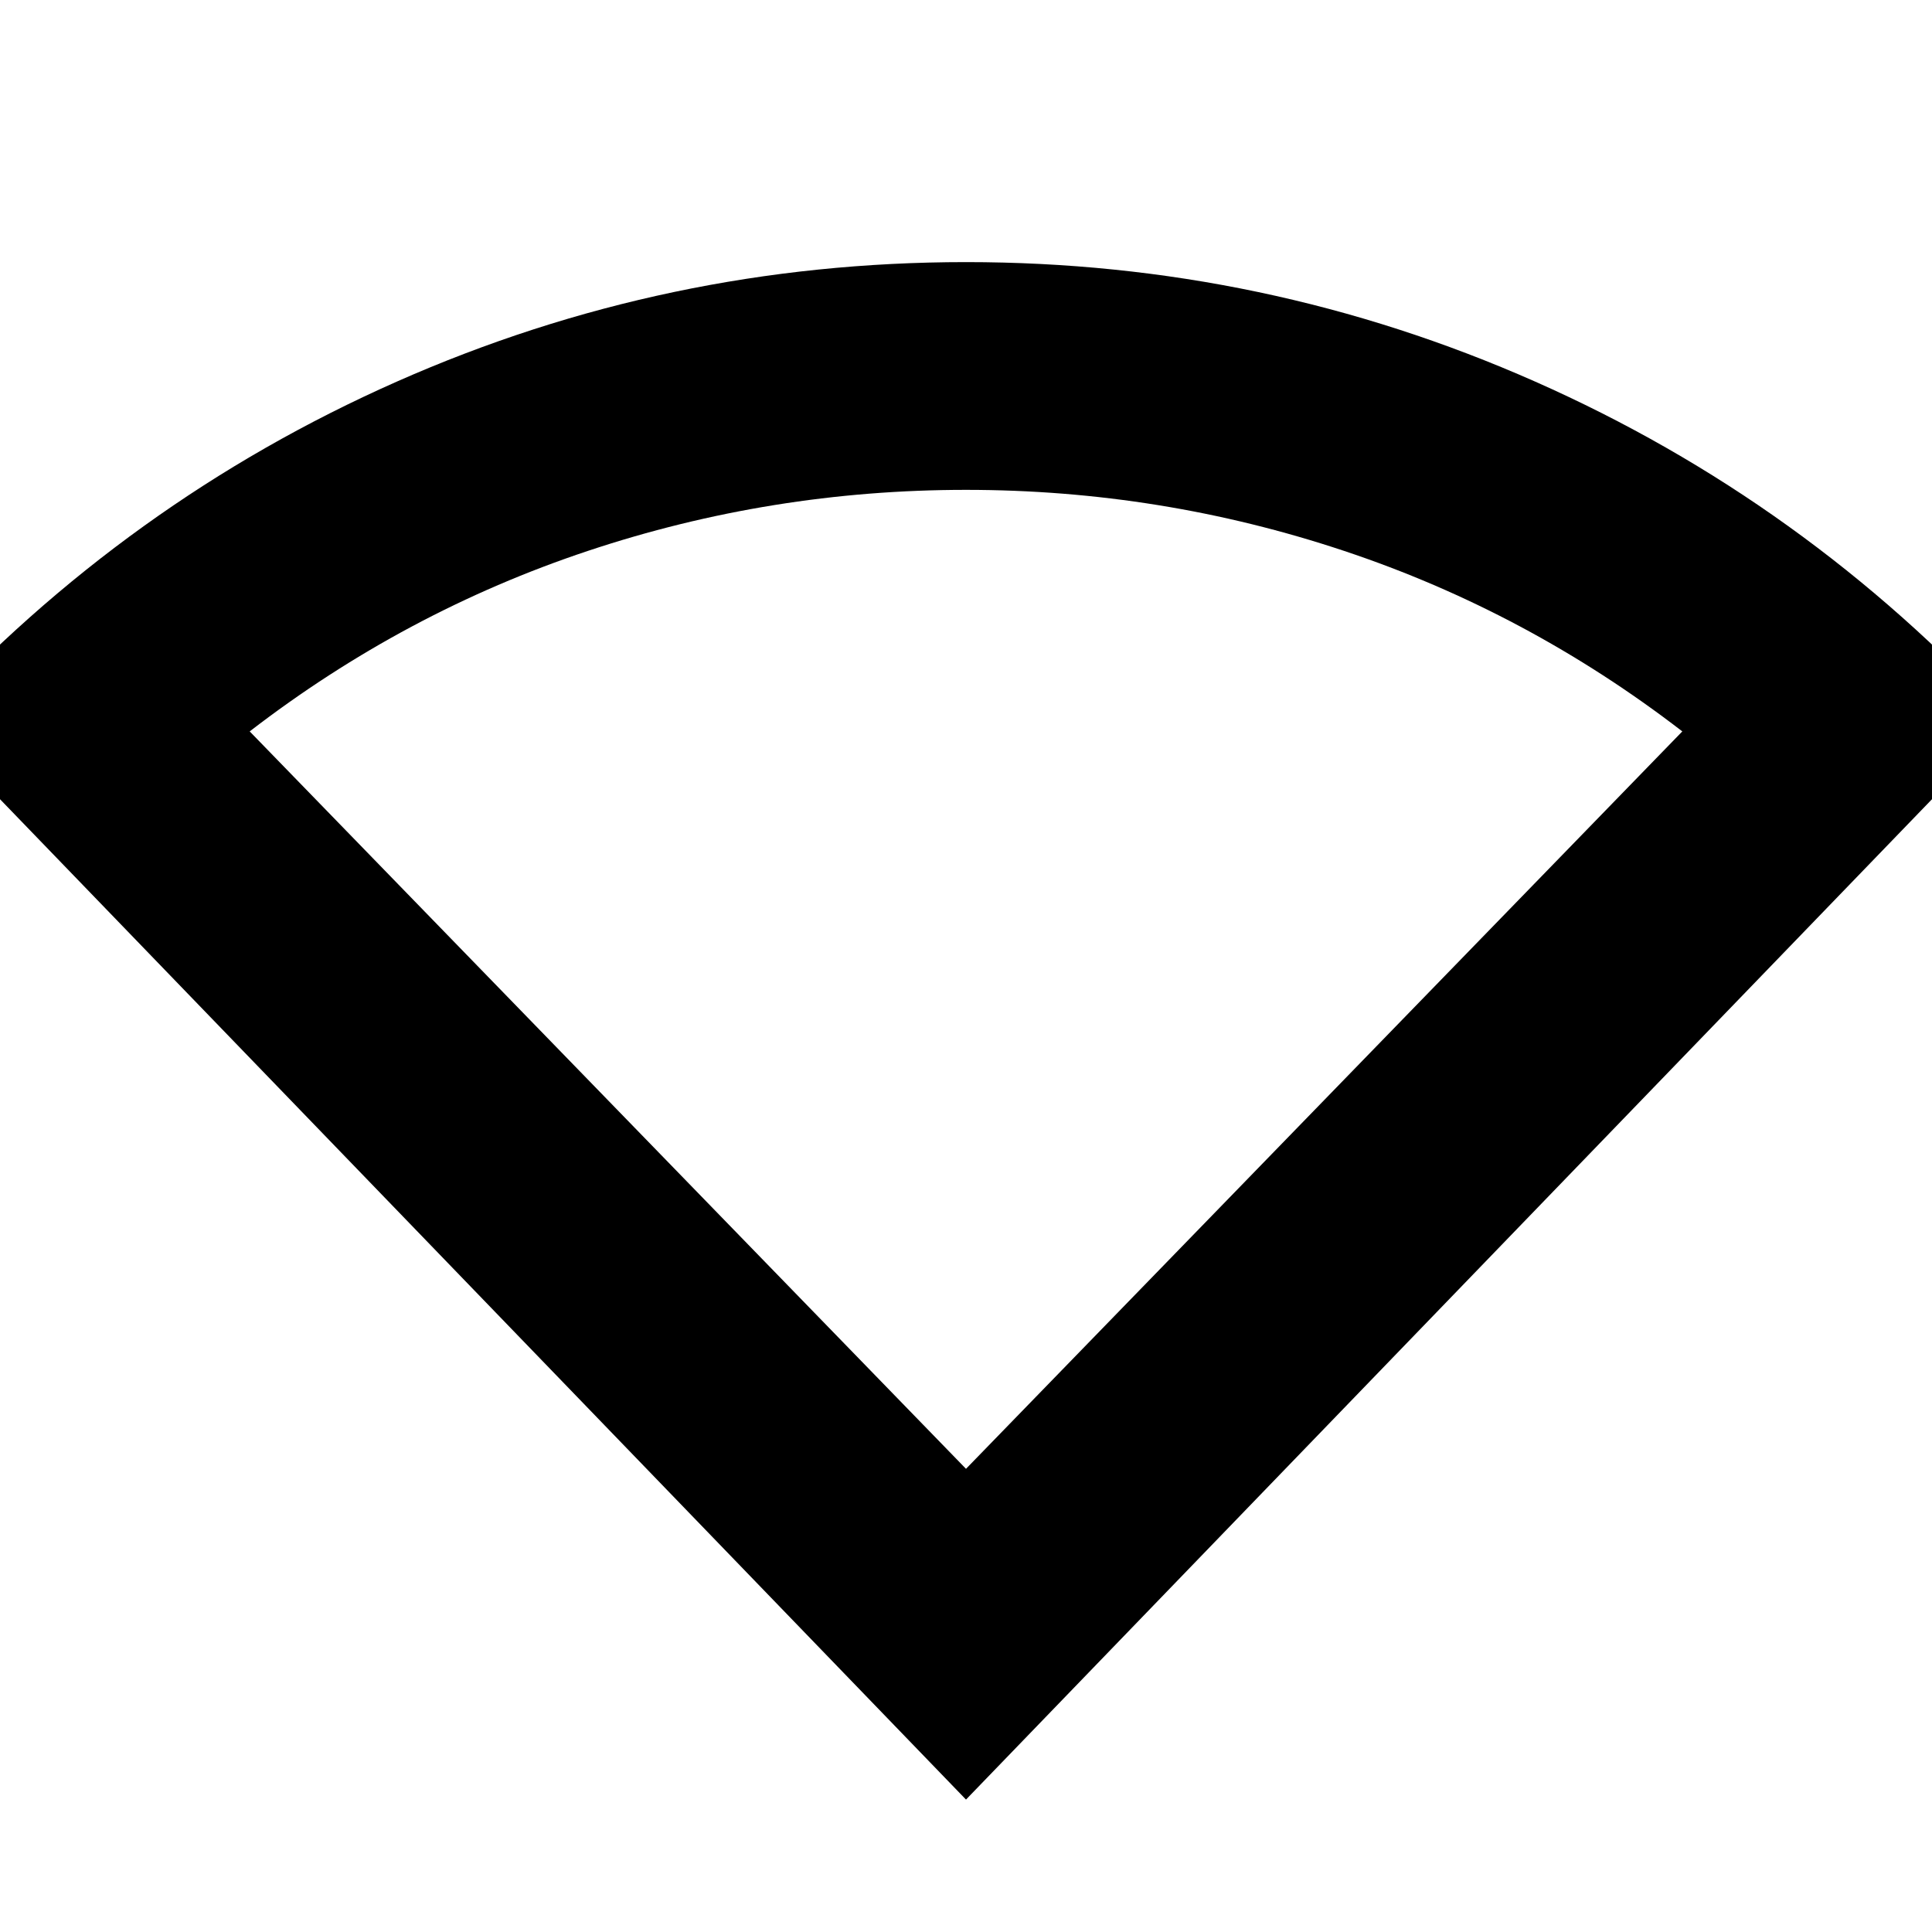 <svg xmlns="http://www.w3.org/2000/svg" height="24" viewBox="0 -960 960 960" width="24"><path d="M480-65.8-37.54-601.76Q62.94-710.98 197.15-770.37q134.2-59.39 282.85-59.39 148.65 0 282.85 59.39 134.21 59.39 234.69 168.61L480-65.8Zm0-164.35 355.93-366.42q-77.13-59.41-168.11-89.71-90.98-30.31-187.82-30.31-96.84 0-187.82 30.31-90.98 30.3-168.11 89.71L480-230.15Z"/></svg>